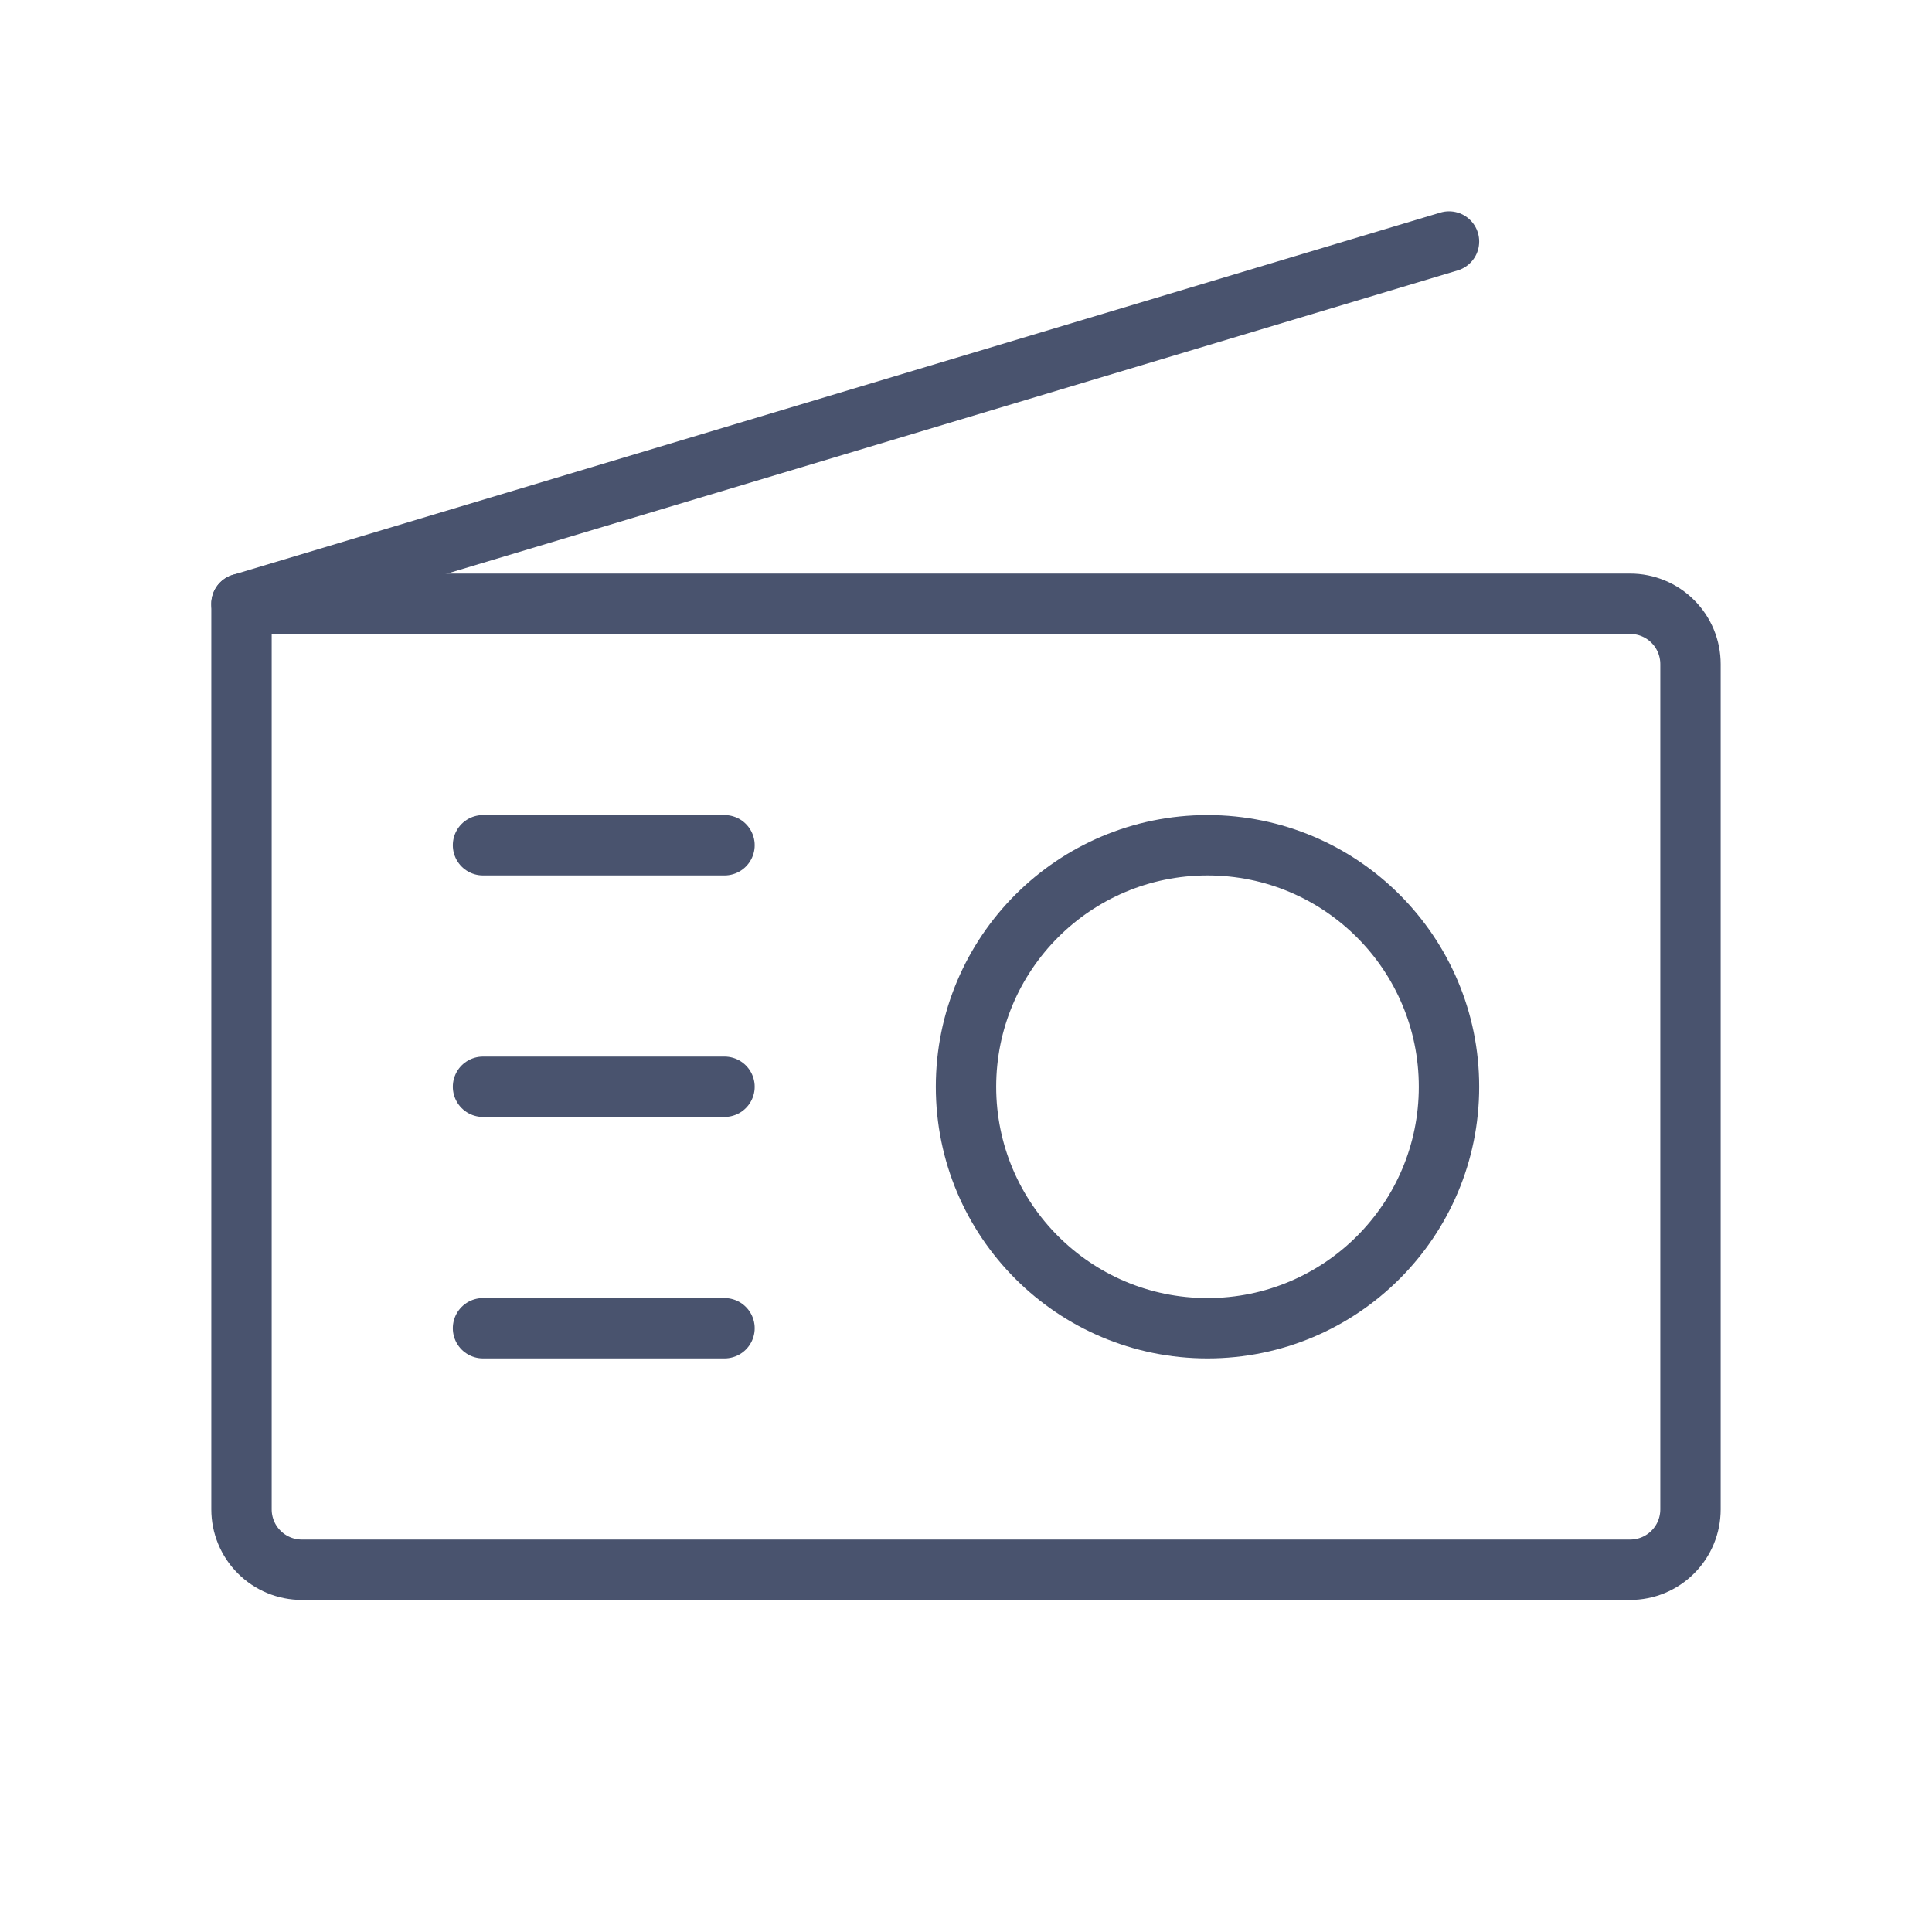 <svg width="32" height="32" viewBox="0 0 32 32" fill="none" xmlns="http://www.w3.org/2000/svg">
<path d="M4 10H27C27.265 10 27.52 10.105 27.707 10.293C27.895 10.48 28 10.735 28 11V25C28 25.265 27.895 25.52 27.707 25.707C27.52 25.895 27.265 26 27 26H5C4.735 26 4.48 25.895 4.293 25.707C4.105 25.52 4 25.265 4 25V10Z" stroke="#49536E" stroke-linecap="round" stroke-linejoin="round"/>
<path d="M4 10L24 4" stroke="#49536E" stroke-linecap="round" stroke-linejoin="round"/>
<path d="M20 22C22.209 22 24 20.209 24 18C24 15.791 22.209 14 20 14C17.791 14 16 15.791 16 18C16 20.209 17.791 22 20 22Z" stroke="#49536E" stroke-linecap="round" stroke-linejoin="round"/>
<path d="M8 14H12" stroke="#49536E" stroke-linecap="round" stroke-linejoin="round"/>
<path d="M8 18H12" stroke="#49536E" stroke-linecap="round" stroke-linejoin="round"/>
<path d="M8 22H12" stroke="#49536E" stroke-linecap="round" stroke-linejoin="round"/>
</svg>
